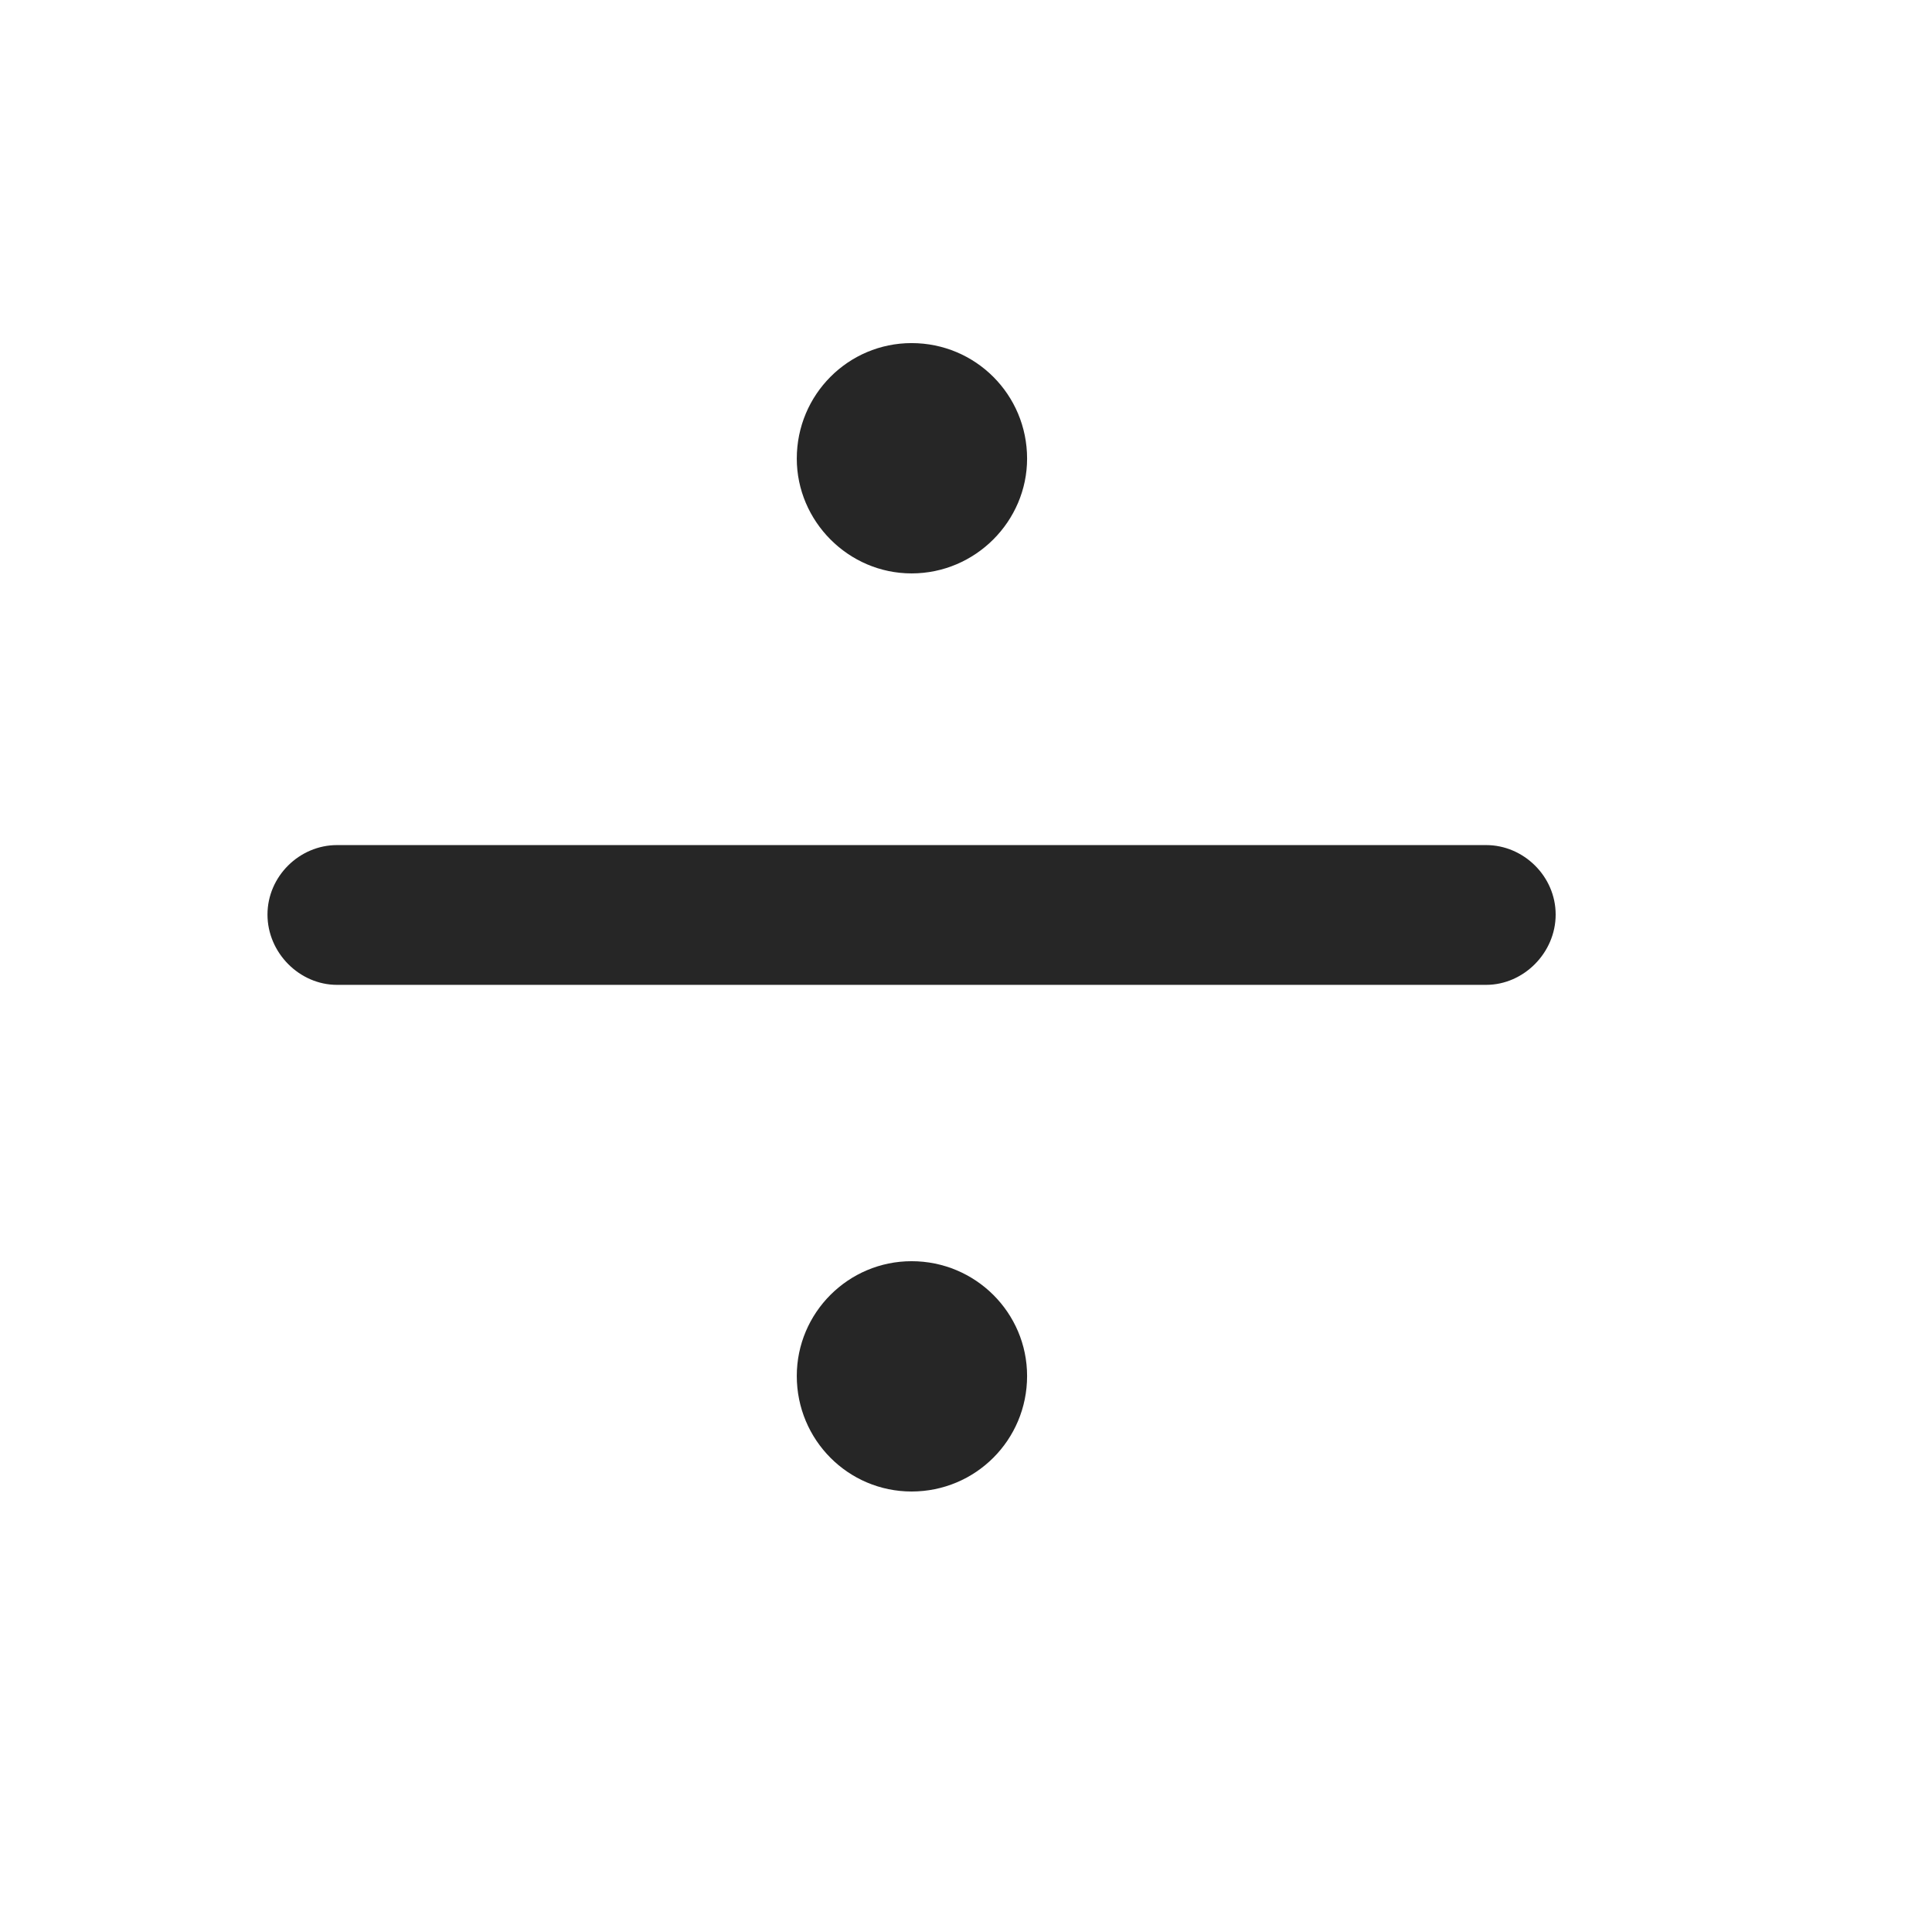 <svg width="29" height="29" viewBox="0 0 29 29" fill="currentColor" xmlns="http://www.w3.org/2000/svg">
<g clip-path="url(#clip0_2207_37221)">
<path d="M13.683 8.607C14.643 8.607 15.417 7.822 15.417 6.884C15.417 5.923 14.643 5.15 13.683 5.15C12.733 5.15 11.96 5.923 11.96 6.884C11.96 7.822 12.733 8.607 13.683 8.607ZM13.683 22.388C14.643 22.388 15.417 21.615 15.417 20.654C15.417 19.705 14.643 18.931 13.683 18.931C12.733 18.931 11.96 19.705 11.96 20.654C11.96 21.615 12.733 22.388 13.683 22.388ZM5.058 14.783H22.308C22.87 14.783 23.351 14.302 23.351 13.728C23.351 13.154 22.87 12.685 22.308 12.685H5.058C4.495 12.685 4.015 13.154 4.015 13.728C4.015 14.302 4.495 14.783 5.058 14.783Z" fill="currentColor" fill-opacity="0.85"/>
</g>
<defs>
<clipPath id="clip0_2207_37221">
<rect width="19.336" height="17.332" fill="currentColor" transform="translate(4.015 5.056)"/>
</clipPath>
</defs>
</svg>
